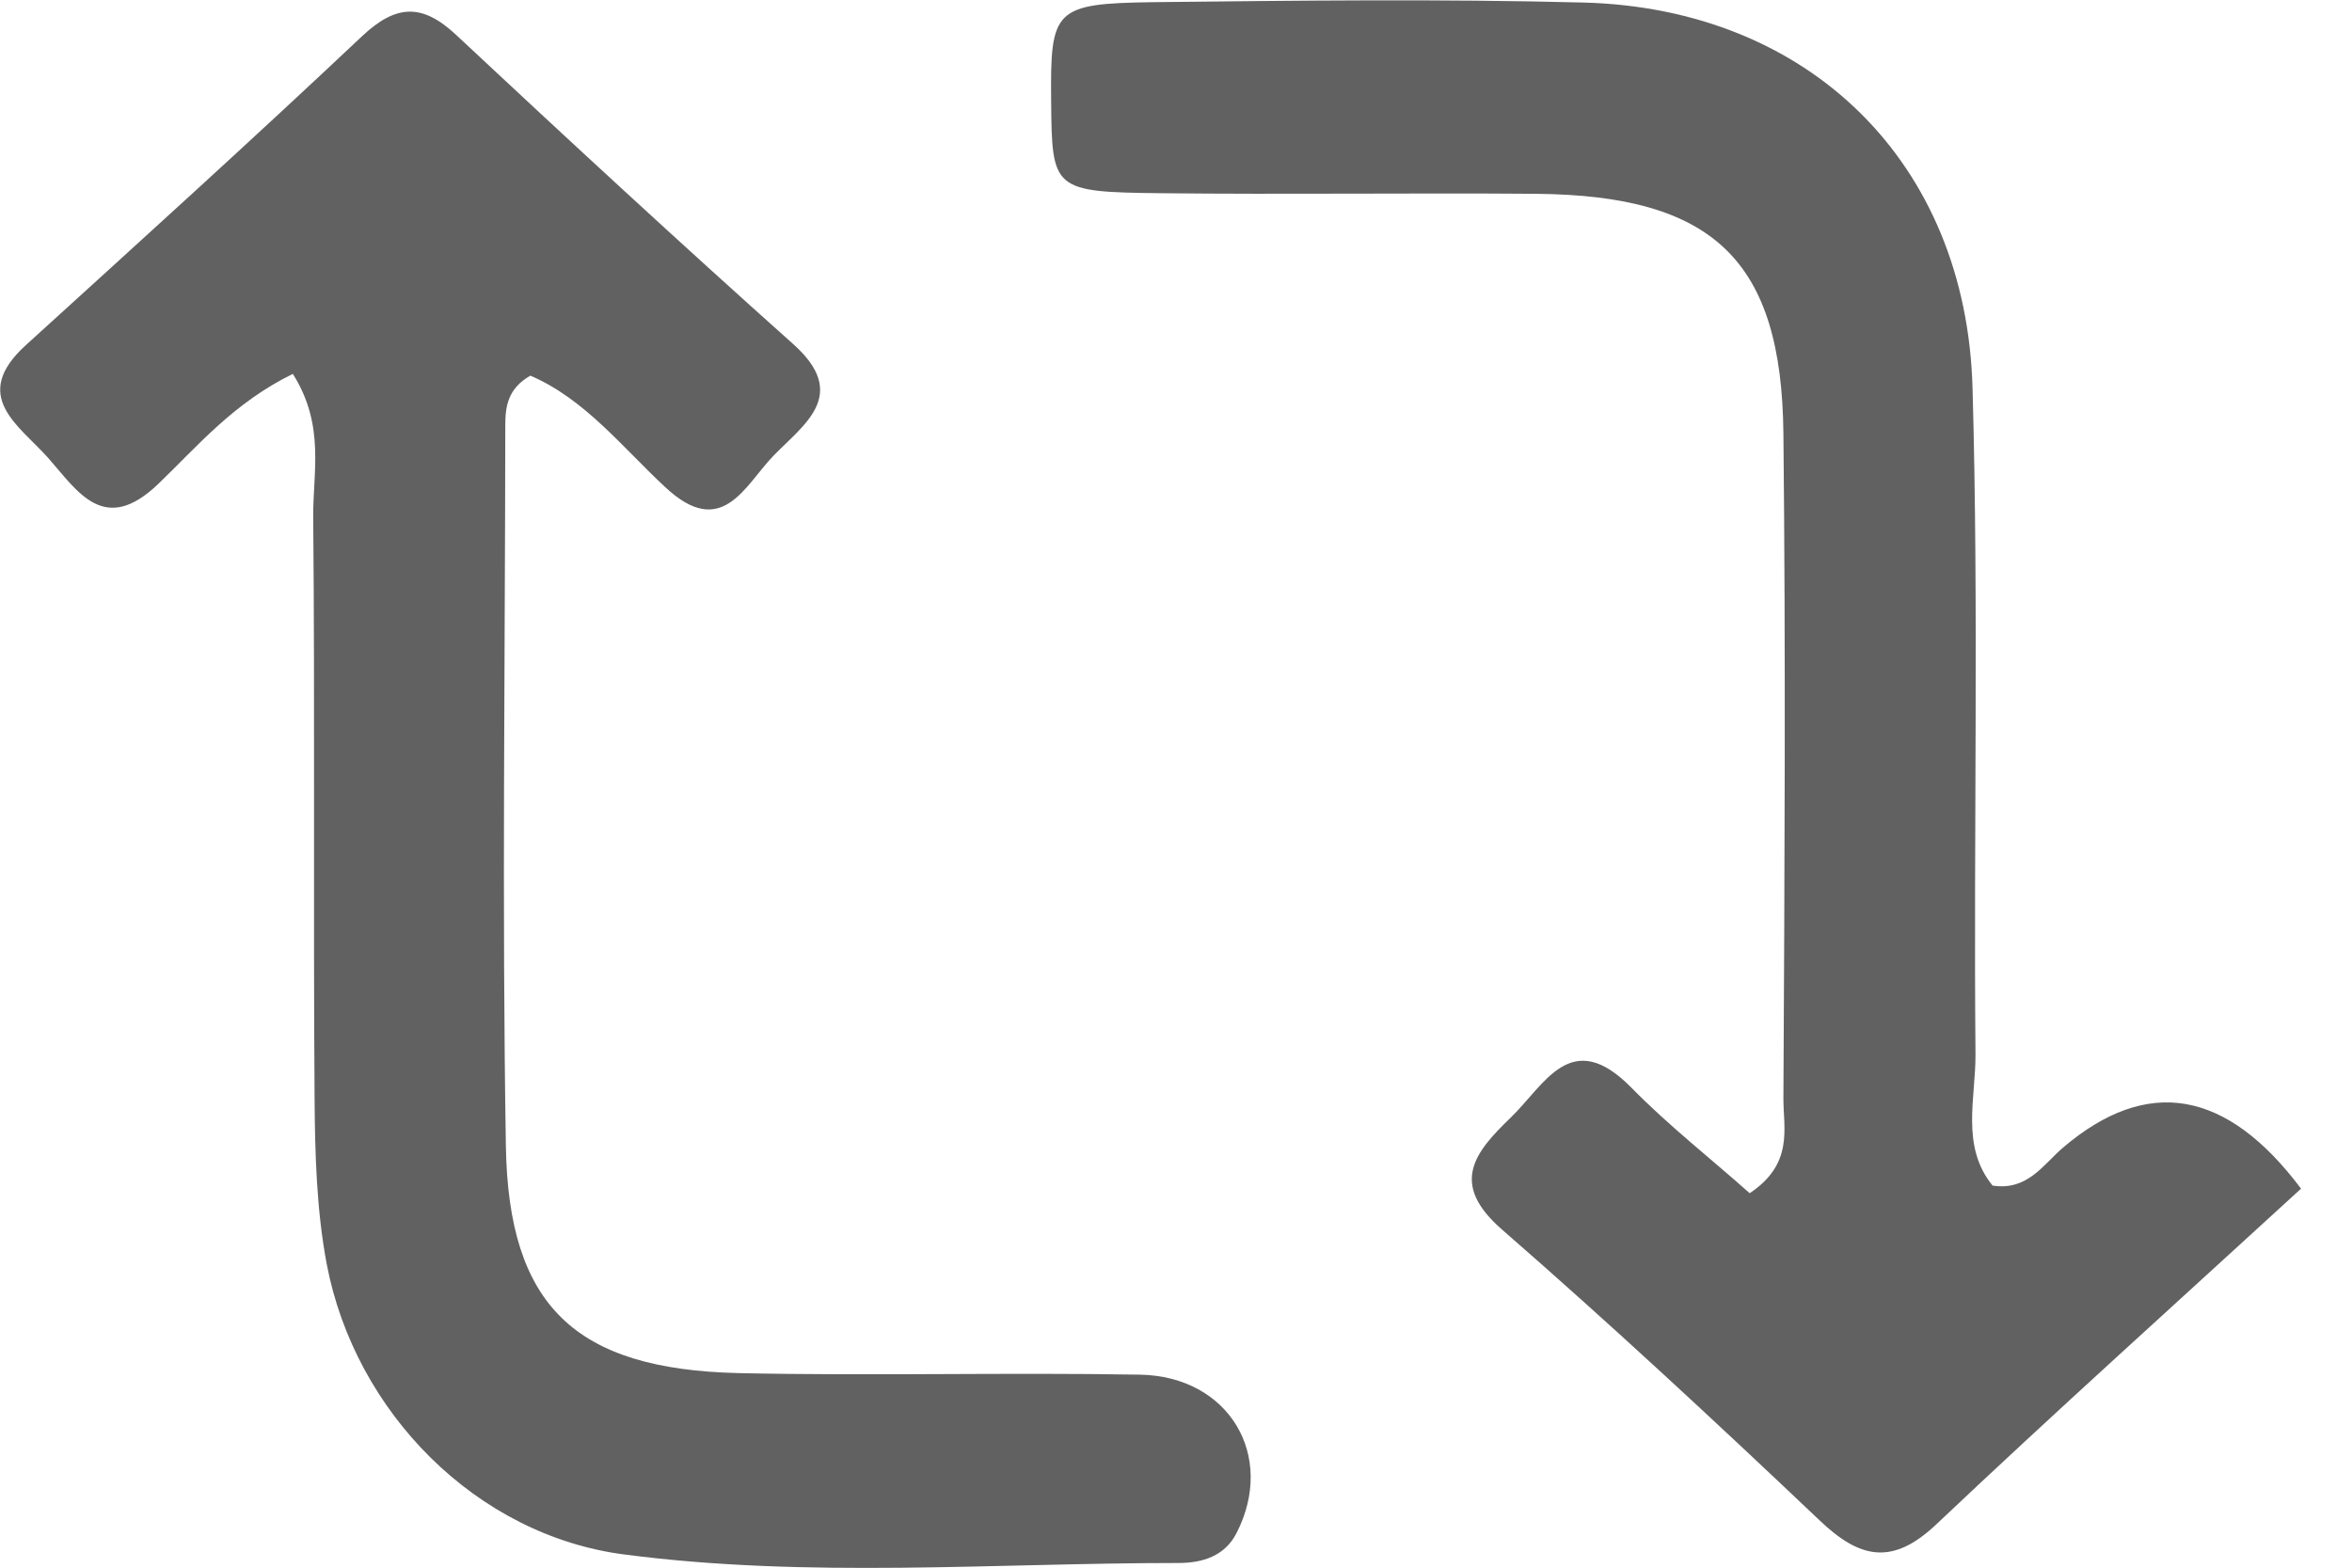 <svg width="12" height="8" viewBox="0 0 12 8" fill="none" xmlns="http://www.w3.org/2000/svg">
<g clip-path="url(#clip0_59_1103)">
<path d="M11.741 6.065C11.091 6.661 10.478 7.212 9.88 7.778C9.655 7.991 9.489 7.955 9.282 7.757C8.752 7.254 8.216 6.756 7.665 6.276C7.394 6.041 7.522 5.882 7.707 5.704C7.882 5.535 8.015 5.238 8.322 5.549C8.514 5.745 8.732 5.915 8.927 6.089C9.152 5.939 9.099 5.76 9.099 5.608C9.105 4.476 9.111 3.344 9.099 2.212C9.09 1.328 8.742 0.997 7.837 0.989C7.2 0.984 6.563 0.993 5.926 0.986C5.371 0.98 5.367 0.97 5.363 0.518C5.358 0.045 5.377 0.018 5.888 0.011C6.619 0.003 7.351 -0.006 8.081 0.013C9.228 0.044 10.033 0.828 10.064 1.982C10.096 3.113 10.069 4.246 10.079 5.378C10.081 5.603 10.002 5.848 10.166 6.05C10.345 6.078 10.425 5.942 10.526 5.856C10.956 5.49 11.361 5.56 11.741 6.067V6.065Z" fill="#626161"/>
<path d="M1.496 1.907C1.191 2.056 1.008 2.277 0.808 2.469C0.531 2.735 0.397 2.508 0.245 2.336C0.097 2.17 -0.154 2.022 0.131 1.762C0.706 1.239 1.283 0.717 1.848 0.184C2.021 0.022 2.154 0.016 2.327 0.178C2.895 0.709 3.466 1.237 4.046 1.755C4.337 2.014 4.102 2.165 3.947 2.325C3.8 2.476 3.685 2.759 3.393 2.485C3.174 2.281 2.982 2.035 2.706 1.917C2.59 1.983 2.578 2.076 2.578 2.171C2.577 3.397 2.561 4.622 2.581 5.847C2.594 6.666 2.936 6.987 3.766 7.007C4.449 7.022 5.133 7.003 5.816 7.015C6.27 7.023 6.511 7.429 6.309 7.823C6.249 7.941 6.135 7.976 6.013 7.976C5.071 7.976 4.125 8.055 3.188 7.933C2.43 7.836 1.811 7.206 1.667 6.451C1.615 6.175 1.607 5.889 1.605 5.607C1.598 4.617 1.607 3.628 1.598 2.638C1.596 2.411 1.66 2.17 1.494 1.908L1.496 1.907Z" fill="#626161"/>
</g>
<defs>
<clipPath id="clip0_59_1103">
<rect width="11.74" height="8" fill="white"/>
</clipPath>
</defs>
</svg>
